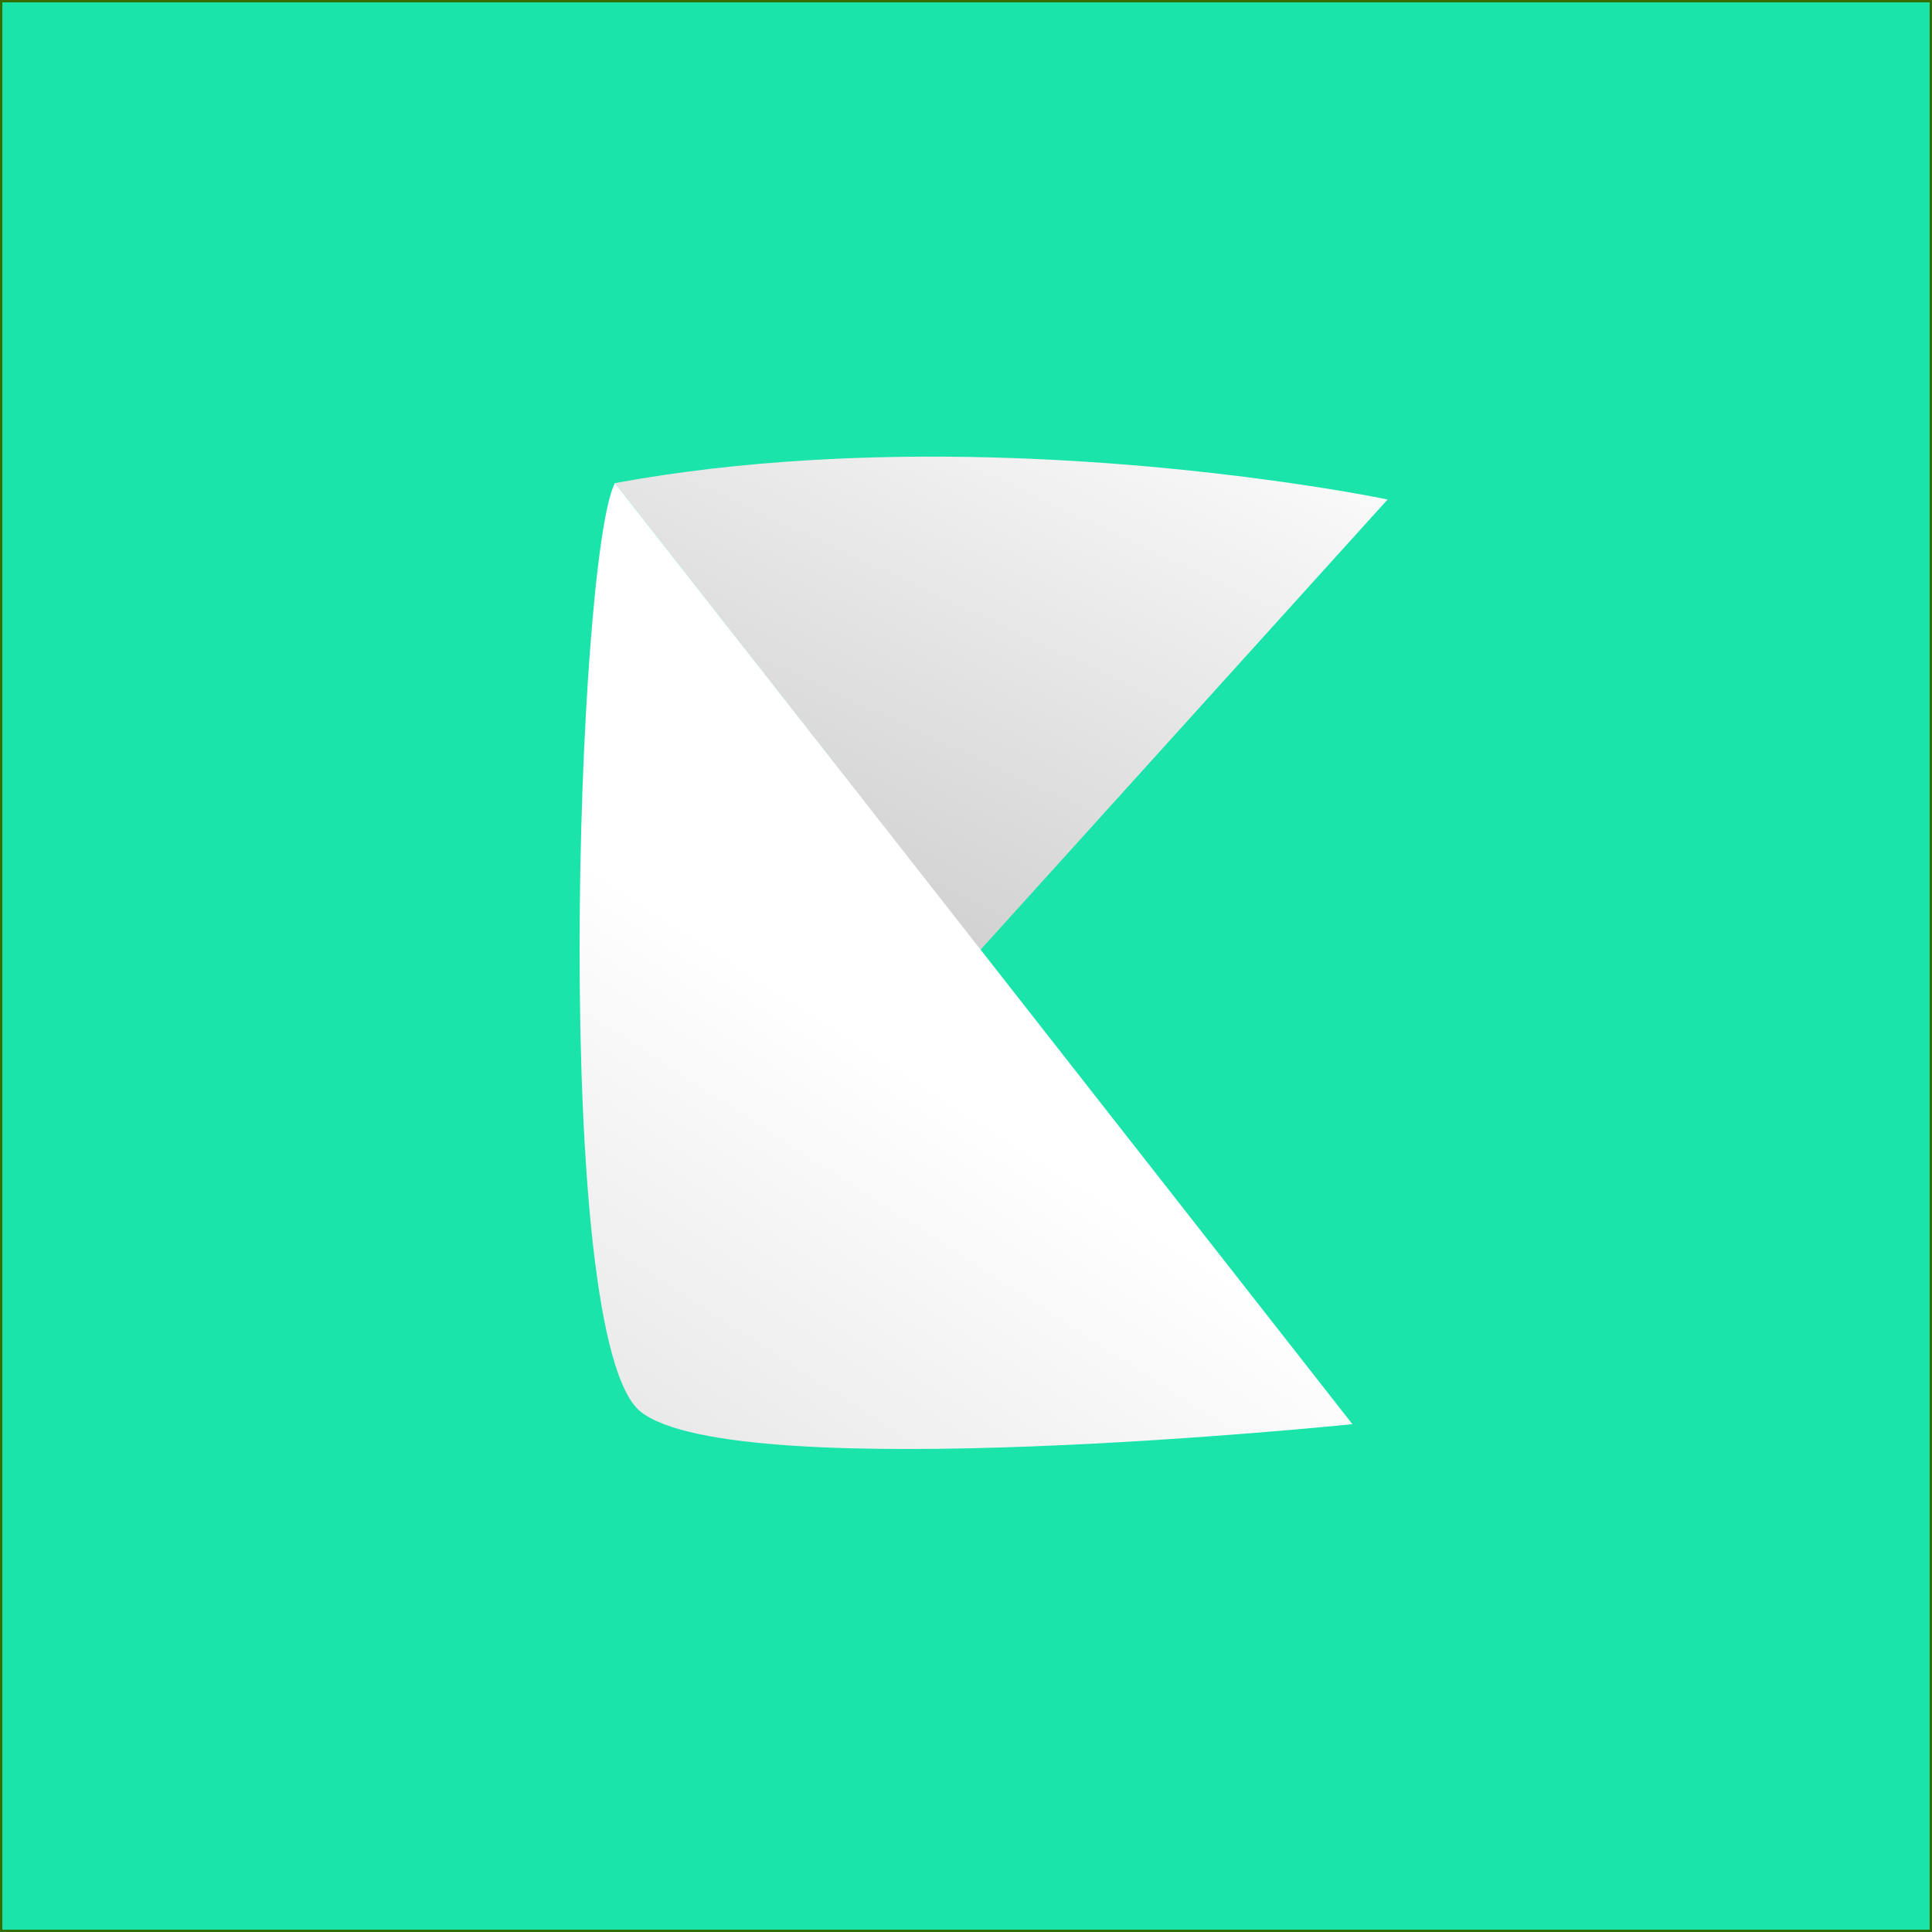 <?xml version="1.0" encoding="UTF-8" standalone="no"?>
<!-- Created with Inkscape (http://www.inkscape.org/) -->

<svg
   width="1080"
   height="1080"
   viewBox="0 0 200 200"
   version="1.1"
   id="svg5"
   inkscape:version="1.2.2 (b0a84865, 2022-12-01)"
   sodipodi:docname="logo_green_bg.svg"
   inkscape:export-filename="/home/masterh/projects/katon/logo-final-round.png"
   inkscape:export-xdpi="96"
   inkscape:export-ydpi="96"
   xmlns:inkscape="http://www.inkscape.org/namespaces/inkscape"
   xmlns:sodipodi="http://sodipodi.sourceforge.net/DTD/sodipodi-0.dtd"
   xmlns:xlink="http://www.w3.org/1999/xlink"
   xmlns="http://www.w3.org/2000/svg"
   xmlns:svg="http://www.w3.org/2000/svg">
  <rect x="0" y="0" width="200" height="200" fill="#333333" stroke="none"/>
  <sodipodi:namedview
     id="namedview7"
     pagecolor="#1be4ab"
     bordercolor="#666666"
     borderopacity="1.0"
     inkscape:pageshadow="2"
     inkscape:pageopacity="0.0"
     inkscape:pagecheckerboard="0"
     inkscape:document-units="mm"
     showgrid="true"
     units="px"
     width="800px"
     inkscape:snap-global="true"
     height="800px"
     inkscape:zoom="0.40724647"
     inkscape:cx="182.9359"
     inkscape:cy="677.72227"
     inkscape:window-width="1440"
     inkscape:window-height="792"
     inkscape:window-x="0"
     inkscape:window-y="25"
     inkscape:window-maximized="1"
     inkscape:current-layer="svg5"
     showguides="true"
     inkscape:showpageshadow="2"
     inkscape:deskcolor="#d1d1d1">
    <inkscape:grid
       type="xygrid"
       id="grid147" />
  </sodipodi:namedview>
  <defs
     id="defs2">
    <linearGradient
       inkscape:collect="always"
       id="linearGradient4490">
      <stop
         style="stop-color:#ABABAB;stop-opacity:1"
         offset="0"
         id="stop4486" />
      <stop
         style="stop-color:#FFFFFF;stop-opacity:1"
         offset="1"
         id="stop4488" />
    </linearGradient>
    <linearGradient
       inkscape:collect="always"
       id="linearGradient28719">
      <stop
         style="stop-color:#ABABAB;stop-opacity:1"
         offset="0"
         id="stop28715" />
      <stop
         style="stop-color:#FFFFFF;stop-opacity:1"
         offset="1"
         id="stop28717" />
    </linearGradient>
    <linearGradient
       inkscape:collect="always"
       xlink:href="#linearGradient4490"
       id="linearGradient22862"
       x1="-258.254"
       y1="218.416"
       x2="-171.554"
       y2="87.646"
       gradientUnits="userSpaceOnUse"
       gradientTransform="matrix(1.144,-0.006,0.006,1.127,280.36,4.504)" />
    <linearGradient
       inkscape:collect="always"
       xlink:href="#linearGradient28719"
       id="linearGradient28721"
       x1="-179.153"
       y1="128.978"
       x2="-131.218"
       y2="27.601"
       gradientUnits="userSpaceOnUse"
       gradientTransform="matrix(1.144,0,0,1.127,280.49,5.6)" />
  </defs>
  <rect
     style="fill:#1be4ab;stroke:#346e00;stroke-width:0.242"
     id="rect778"
     width="199.758"
     height="199.758"
     x="0.121"
     y="0.121" />
  <path
     id="path16495"
     style="fill:url(#linearGradient28721);fill-opacity:1;stroke:none;stroke-width:0.257"
     inkscape:transform-center-x="39.019654"
     inkscape:transform-center-y="24.970353"
     d="M 102.534,47.35 C 90.4,47.038 76.833,47.592 63.663,50.008 L 101.482,98.344 143.645,51.705 c 0,0 -17.946,-3.758 -41.111,-4.355 z" />
  <path
     id="path16495-0"
     style="display:inline;fill:url(#linearGradient22862);fill-opacity:1;stroke:none;stroke-width:0.257;stroke-miterlimit:4;stroke-dasharray:none"
     inkscape:transform-center-x="37.37879"
     inkscape:transform-center-y="26.110366"
     d="m 63.657,50 c -3.969,7.678 -6.675,88.794 2.68,96.153 C 76.297,153.988 140,147.429 140,147.429 Z"
     sodipodi:nodetypes="cscc" />
</svg>
